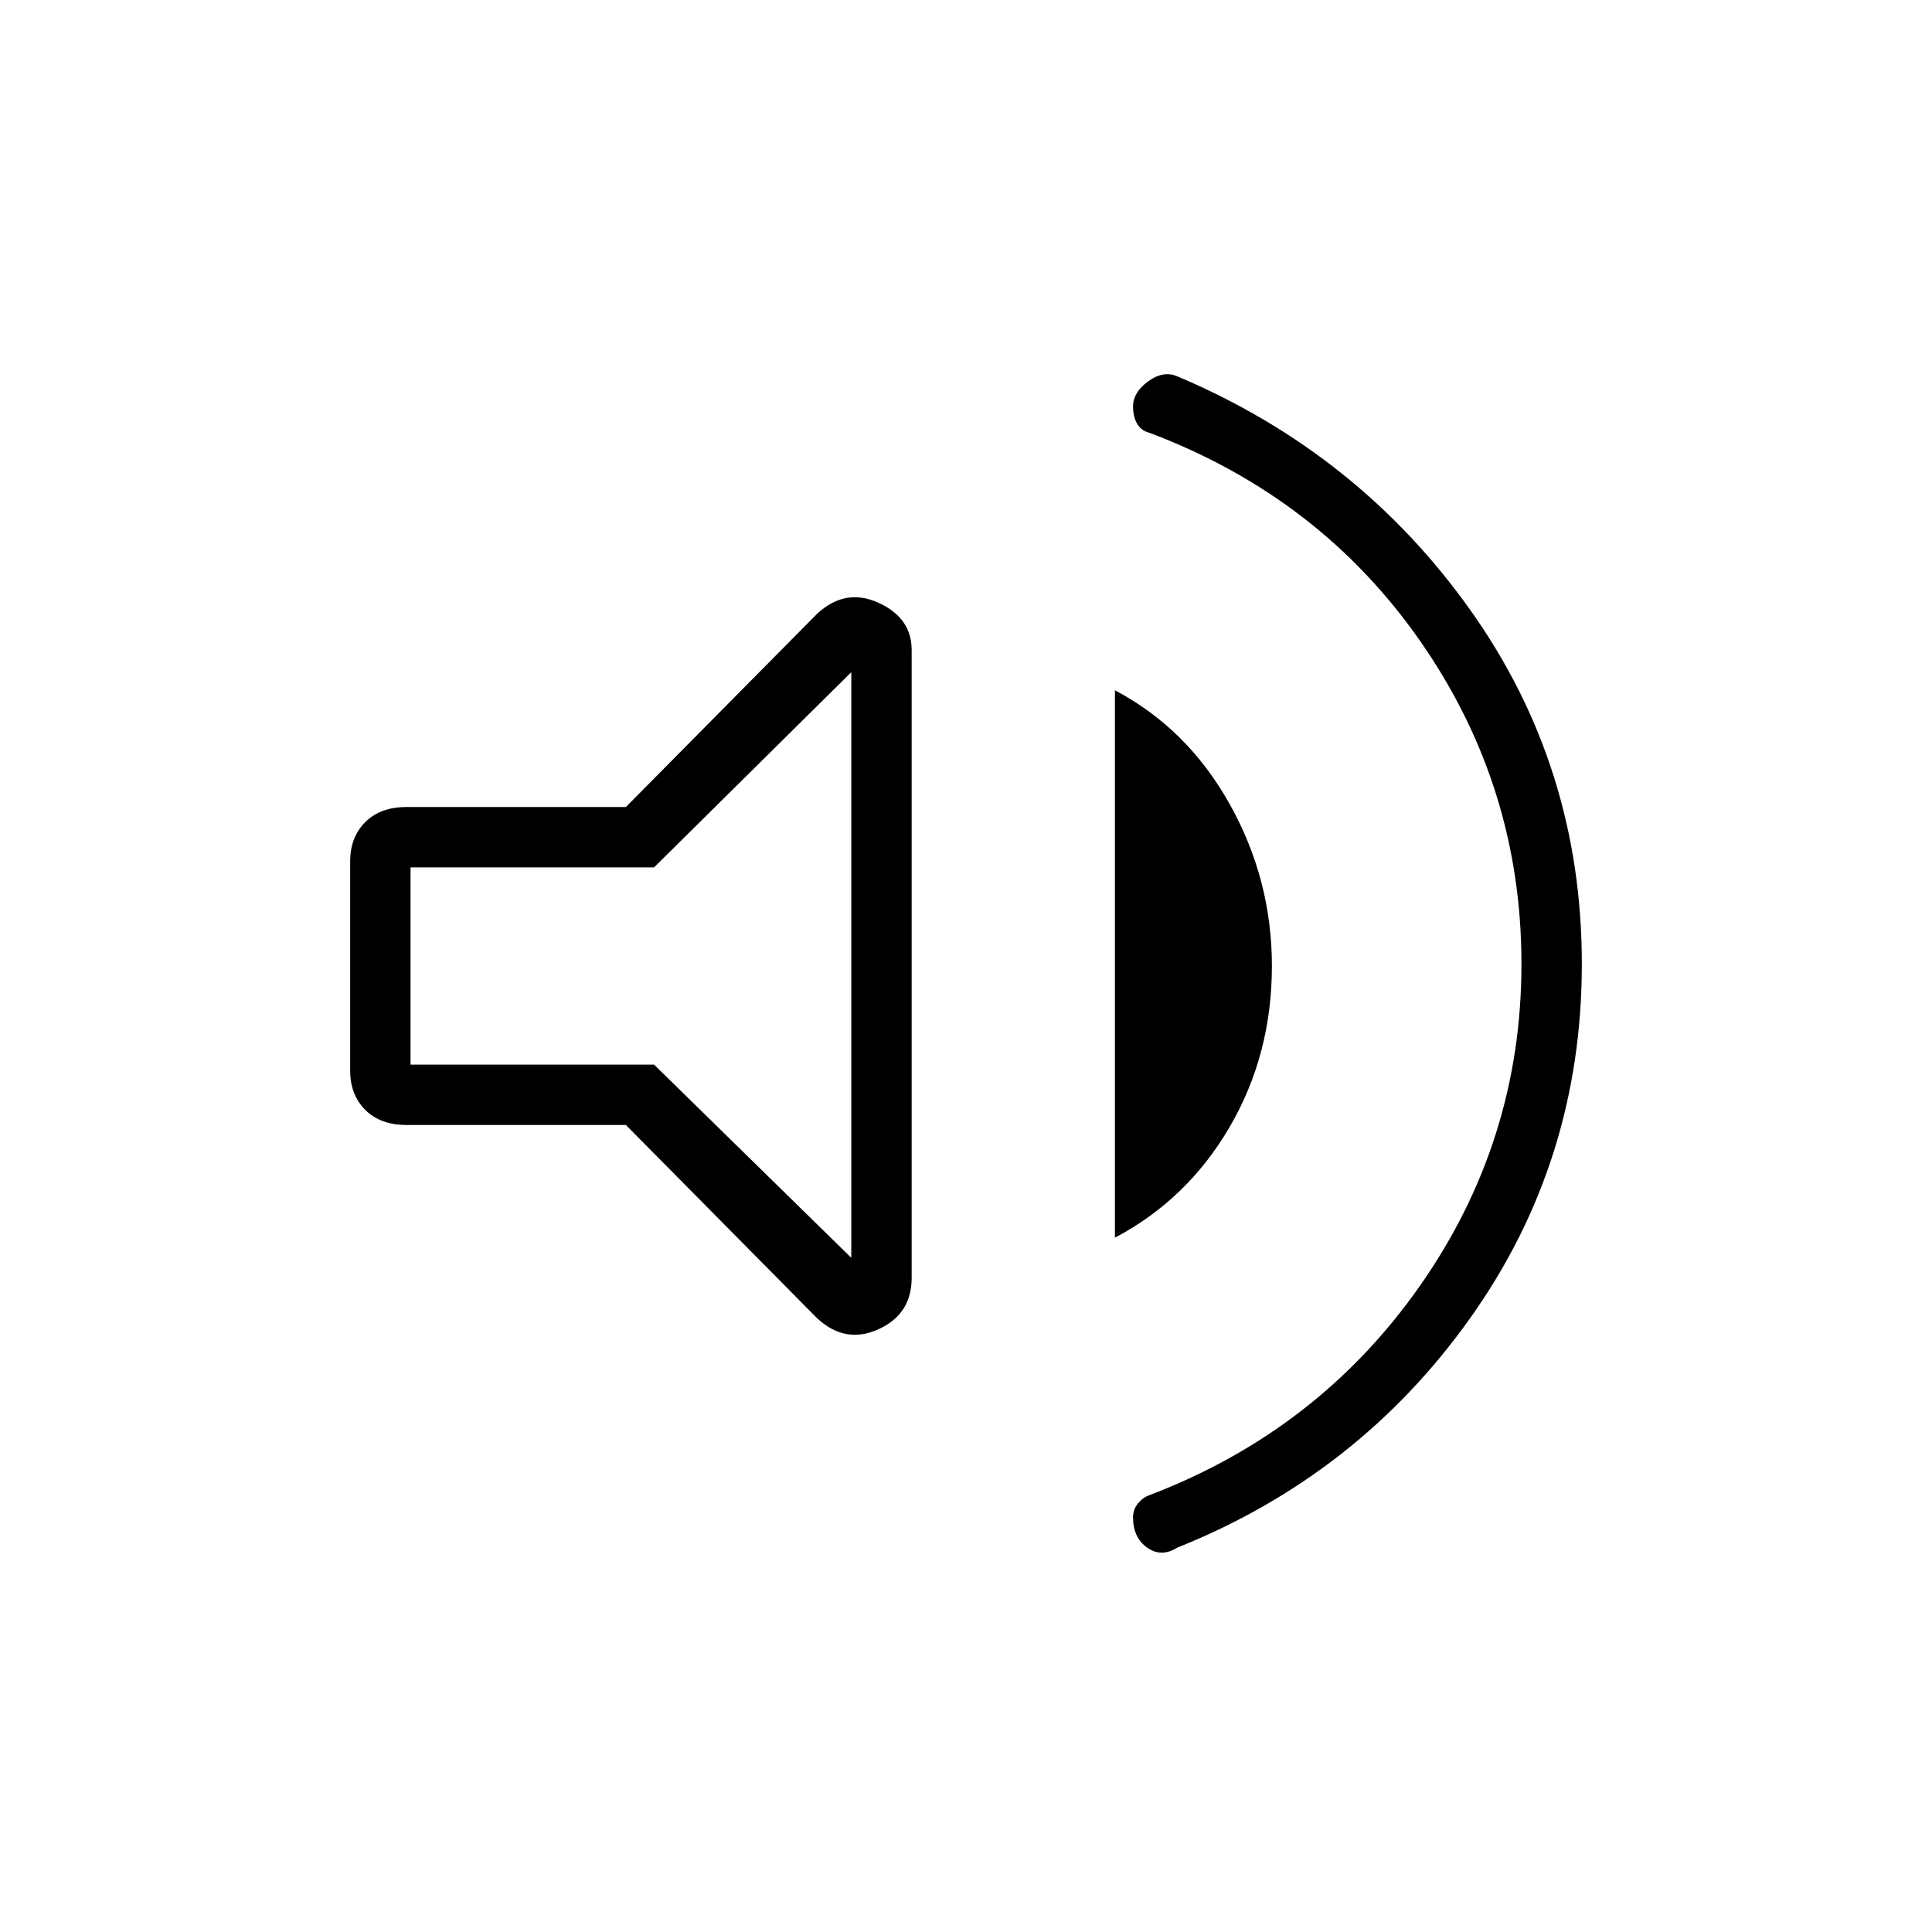 <svg xmlns="http://www.w3.org/2000/svg" height="48" width="48"><path d="M29.25 38.45q-.4.25-.75 0t-.35-.75q0-.2.125-.35.125-.15.275-.2 4.2-1.6 6.725-5.2 2.525-3.6 2.525-8t-2.5-8q-2.5-3.6-6.75-5.2-.2-.05-.3-.225-.1-.175-.1-.425 0-.35.375-.625t.725-.125q4.5 1.9 7.275 5.8 2.775 3.9 2.775 8.8t-2.775 8.8q-2.775 3.9-7.275 5.7ZM10.1 27.95q-.65 0-1.025-.375Q8.7 27.2 8.7 26.6v-5.2q0-.6.375-.975t1.025-.375h5.45l4.75-4.8q.7-.65 1.525-.275t.825 1.175v15.6q0 .9-.825 1.275Q21 33.4 20.3 32.75l-4.75-4.8Zm17.6 2.8v-13.6q1.8.95 2.85 2.825Q31.6 21.85 31.6 24q0 2.2-1.05 4-1.05 1.8-2.85 2.75ZM21.15 16.7l-4.9 4.85H10.2v4.9h6.05l4.9 4.8ZM16.3 24Z"/></svg>